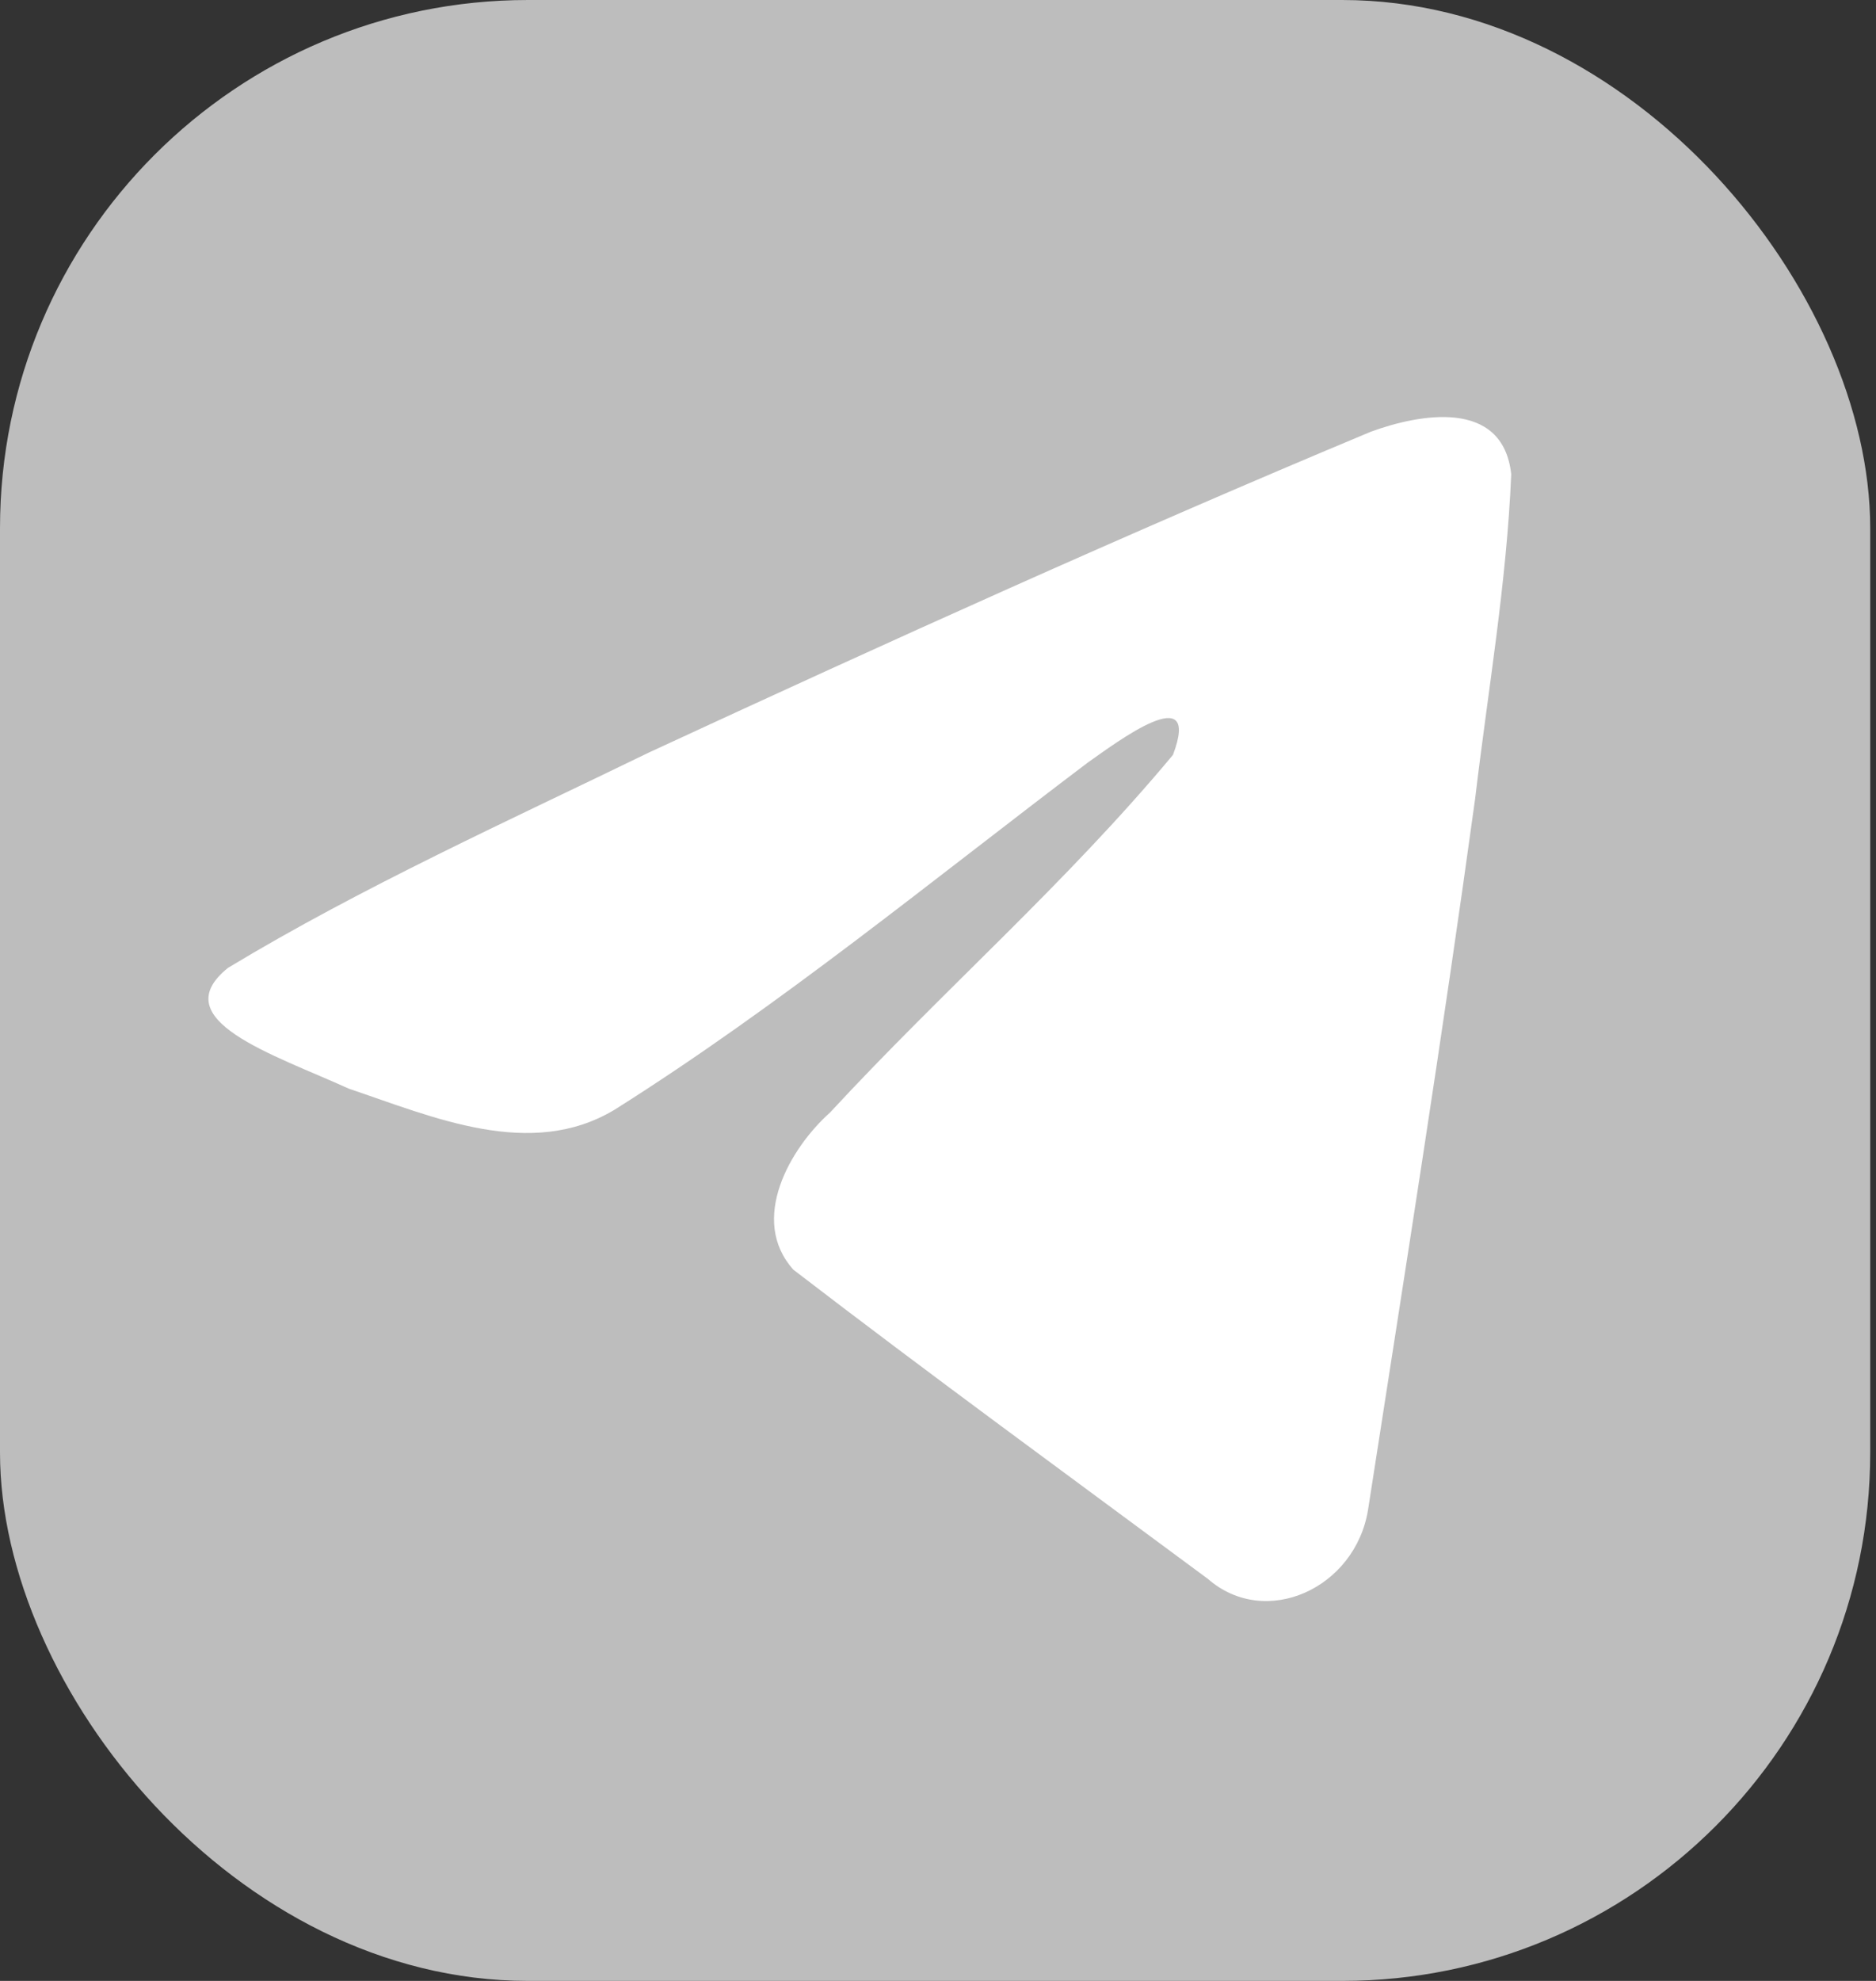 <svg width="36" height="38" viewBox="0 0 36 38" fill="none" xmlns="http://www.w3.org/2000/svg">
<rect x="0" y="0" width="36" height="38" fill="#333333" stroke="none"/>
<rect width="35.889" height="38" rx="10.133" fill="#BDBDBD"/>
<path d="M4.378 18.565C6.935 17.02 9.79 15.73 12.458 14.433C17.047 12.31 21.654 10.223 26.308 8.281C27.213 7.95 28.84 7.626 29 9.098C28.913 11.182 28.553 13.253 28.307 15.325C27.681 19.88 26.958 24.419 26.253 28.959C26.01 30.472 24.283 31.255 23.178 30.287C20.522 28.319 17.846 26.37 15.225 24.357C14.366 23.4 15.162 22.025 15.929 21.341C18.116 18.977 20.436 16.968 22.509 14.481C23.068 13 21.416 14.248 20.871 14.631C17.877 16.894 14.956 19.296 11.798 21.285C10.186 22.259 8.306 21.427 6.694 20.884C5.249 20.227 3.131 19.566 4.377 18.565L4.378 18.565Z" fill="white"/>
</svg>
